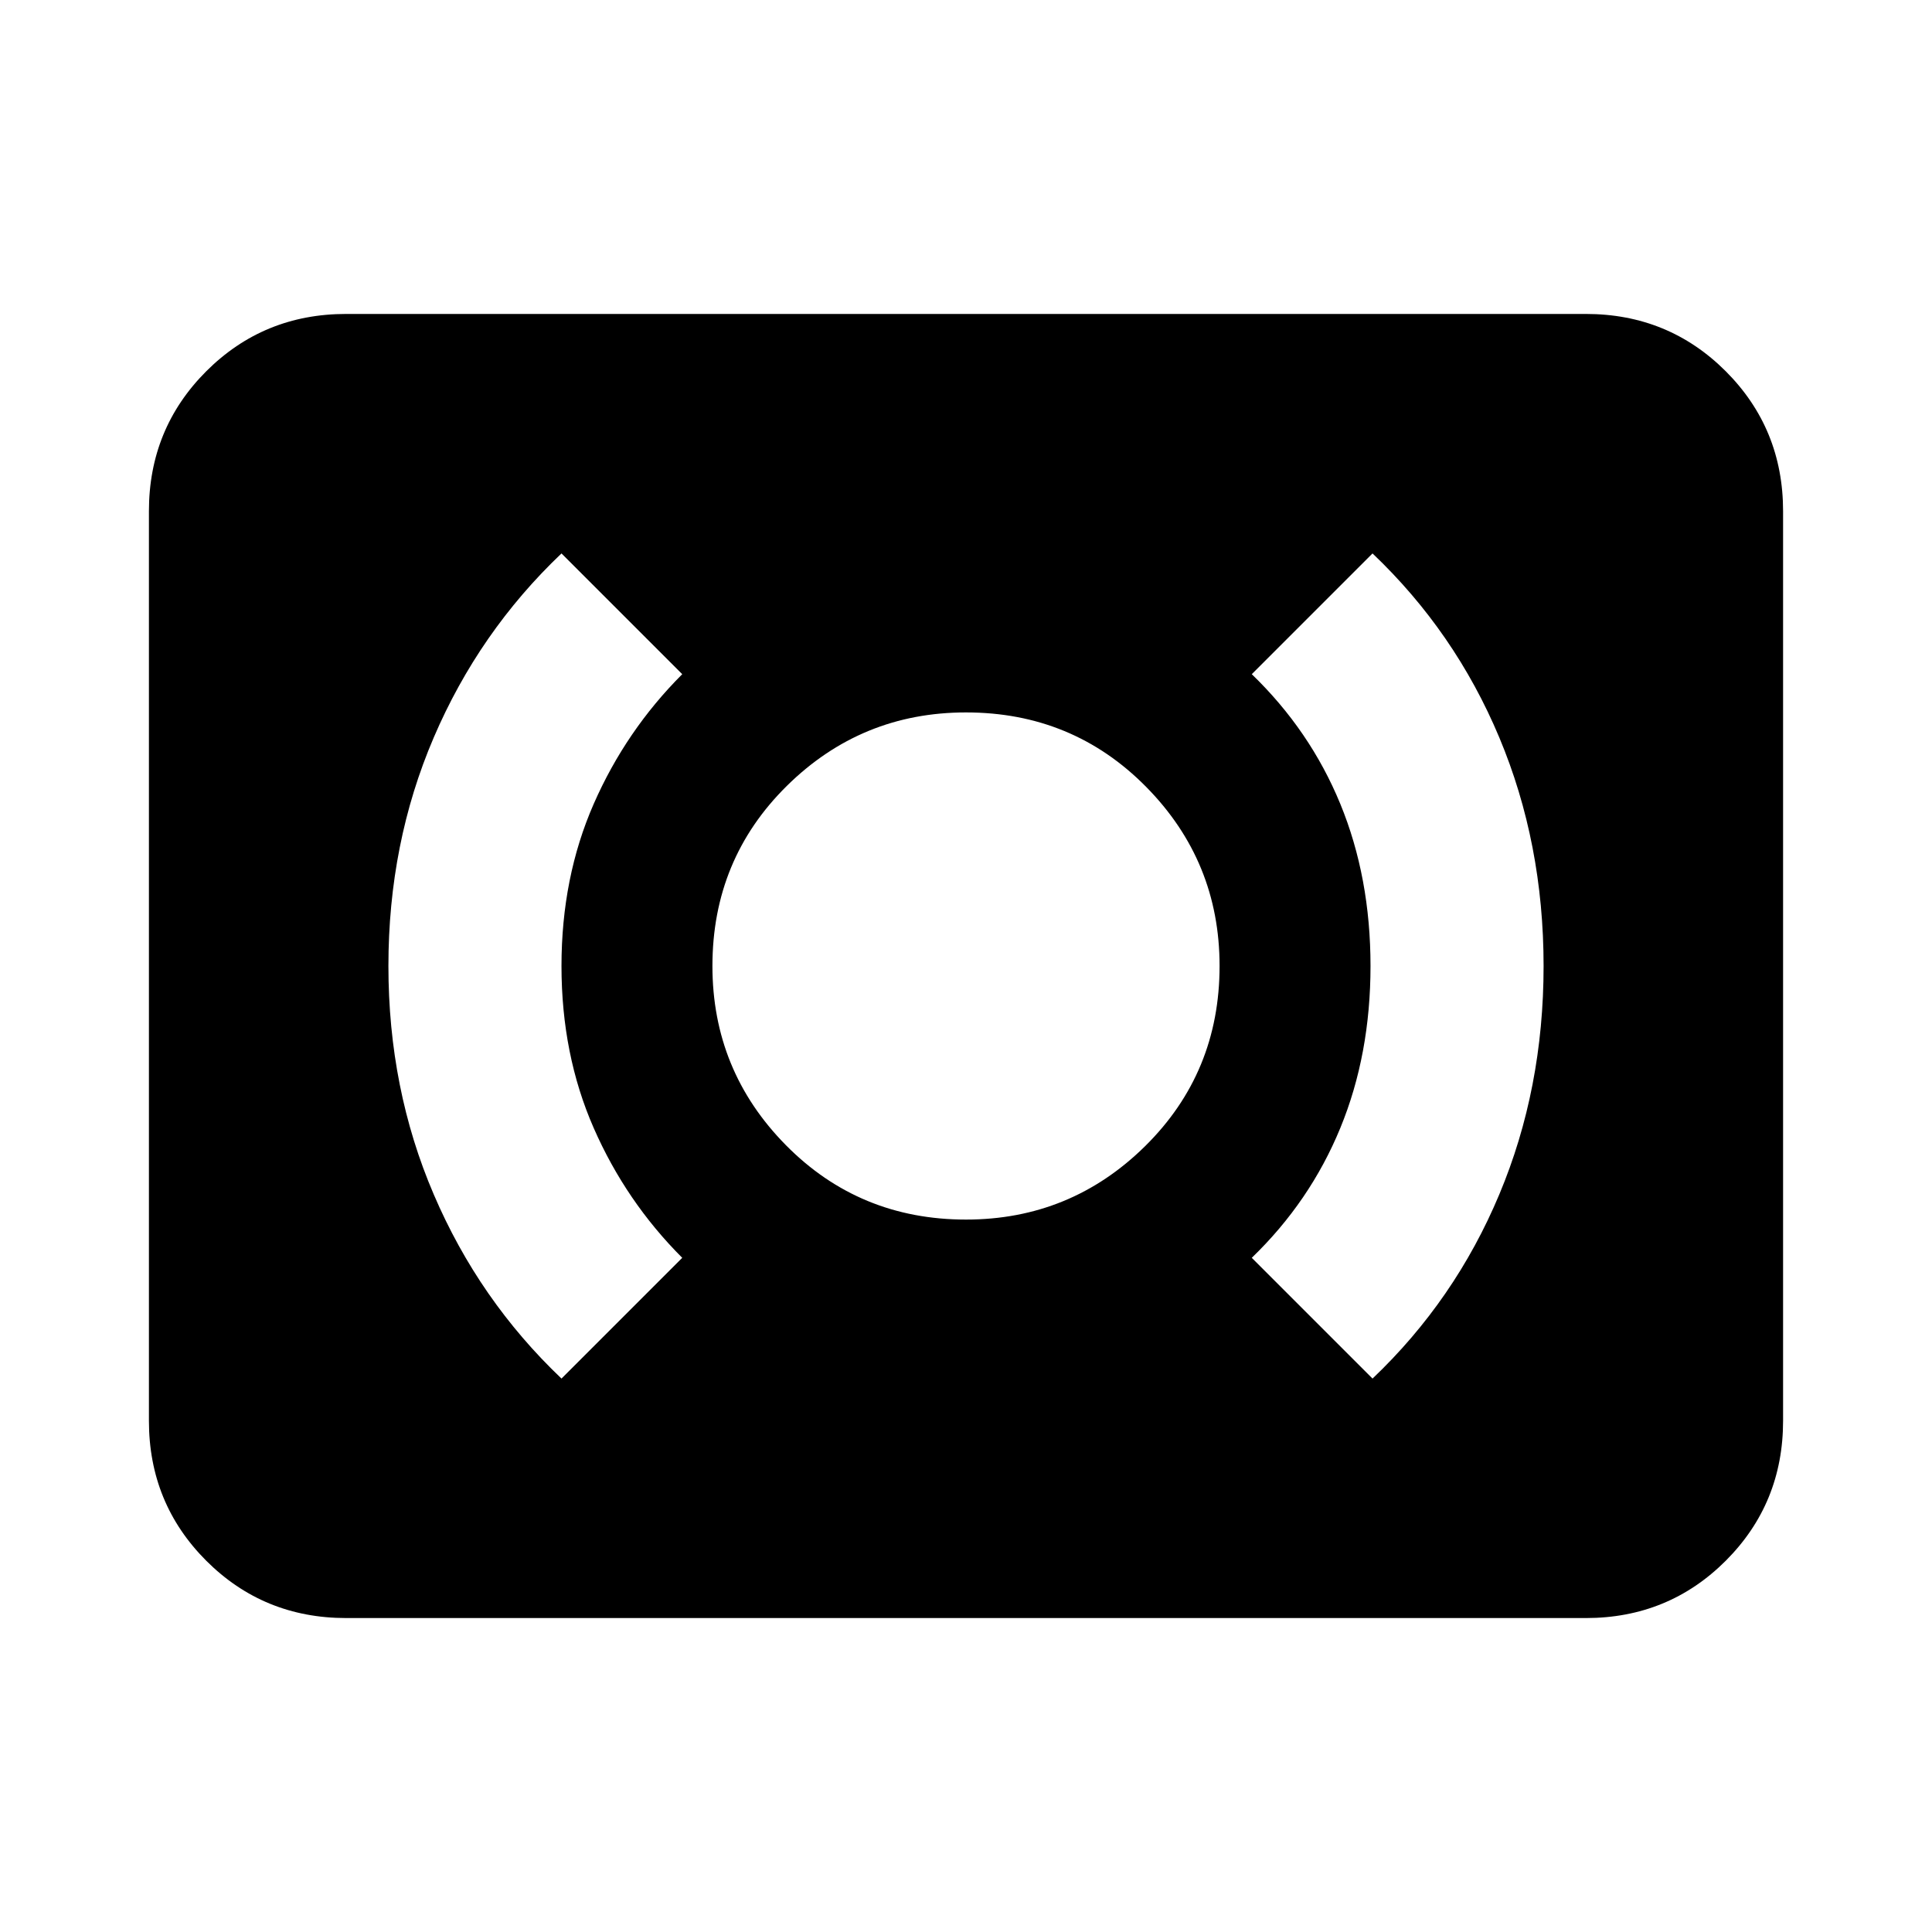 <svg xmlns="http://www.w3.org/2000/svg" height="24" width="24"><path d="M17.05 17.125q1.025-.975 1.575-2.288.55-1.312.55-2.837 0-1.525-.55-2.838-.55-1.312-1.575-2.287l-1.5 1.5q.725.7 1.1 1.612.375.913.375 2.013 0 1.1-.375 2.012-.375.913-1.1 1.613Zm-10.075 0 1.5-1.5q-.7-.7-1.1-1.613-.4-.912-.4-2.012t.4-2.013q.4-.912 1.1-1.612l-1.5-1.5Q5.95 7.85 5.388 9.162 4.825 10.475 4.825 12q0 1.525.563 2.837.562 1.313 1.587 2.288ZM12 15.15q1.3 0 2.225-.912.925-.913.925-2.238 0-1.3-.912-2.225Q13.325 8.85 12 8.85q-1.3 0-2.225.912-.925.913-.925 2.238 0 1.3.912 2.225.913.925 2.238.925ZM4.3 20.1q-1.025 0-1.738-.712-.712-.713-.712-1.738V6.35q0-1.025.712-1.738Q3.275 3.9 4.3 3.9h15.4q1.025 0 1.738.712.712.713.712 1.738v11.3q0 1.025-.712 1.738-.713.712-1.738.712Z"/></svg>